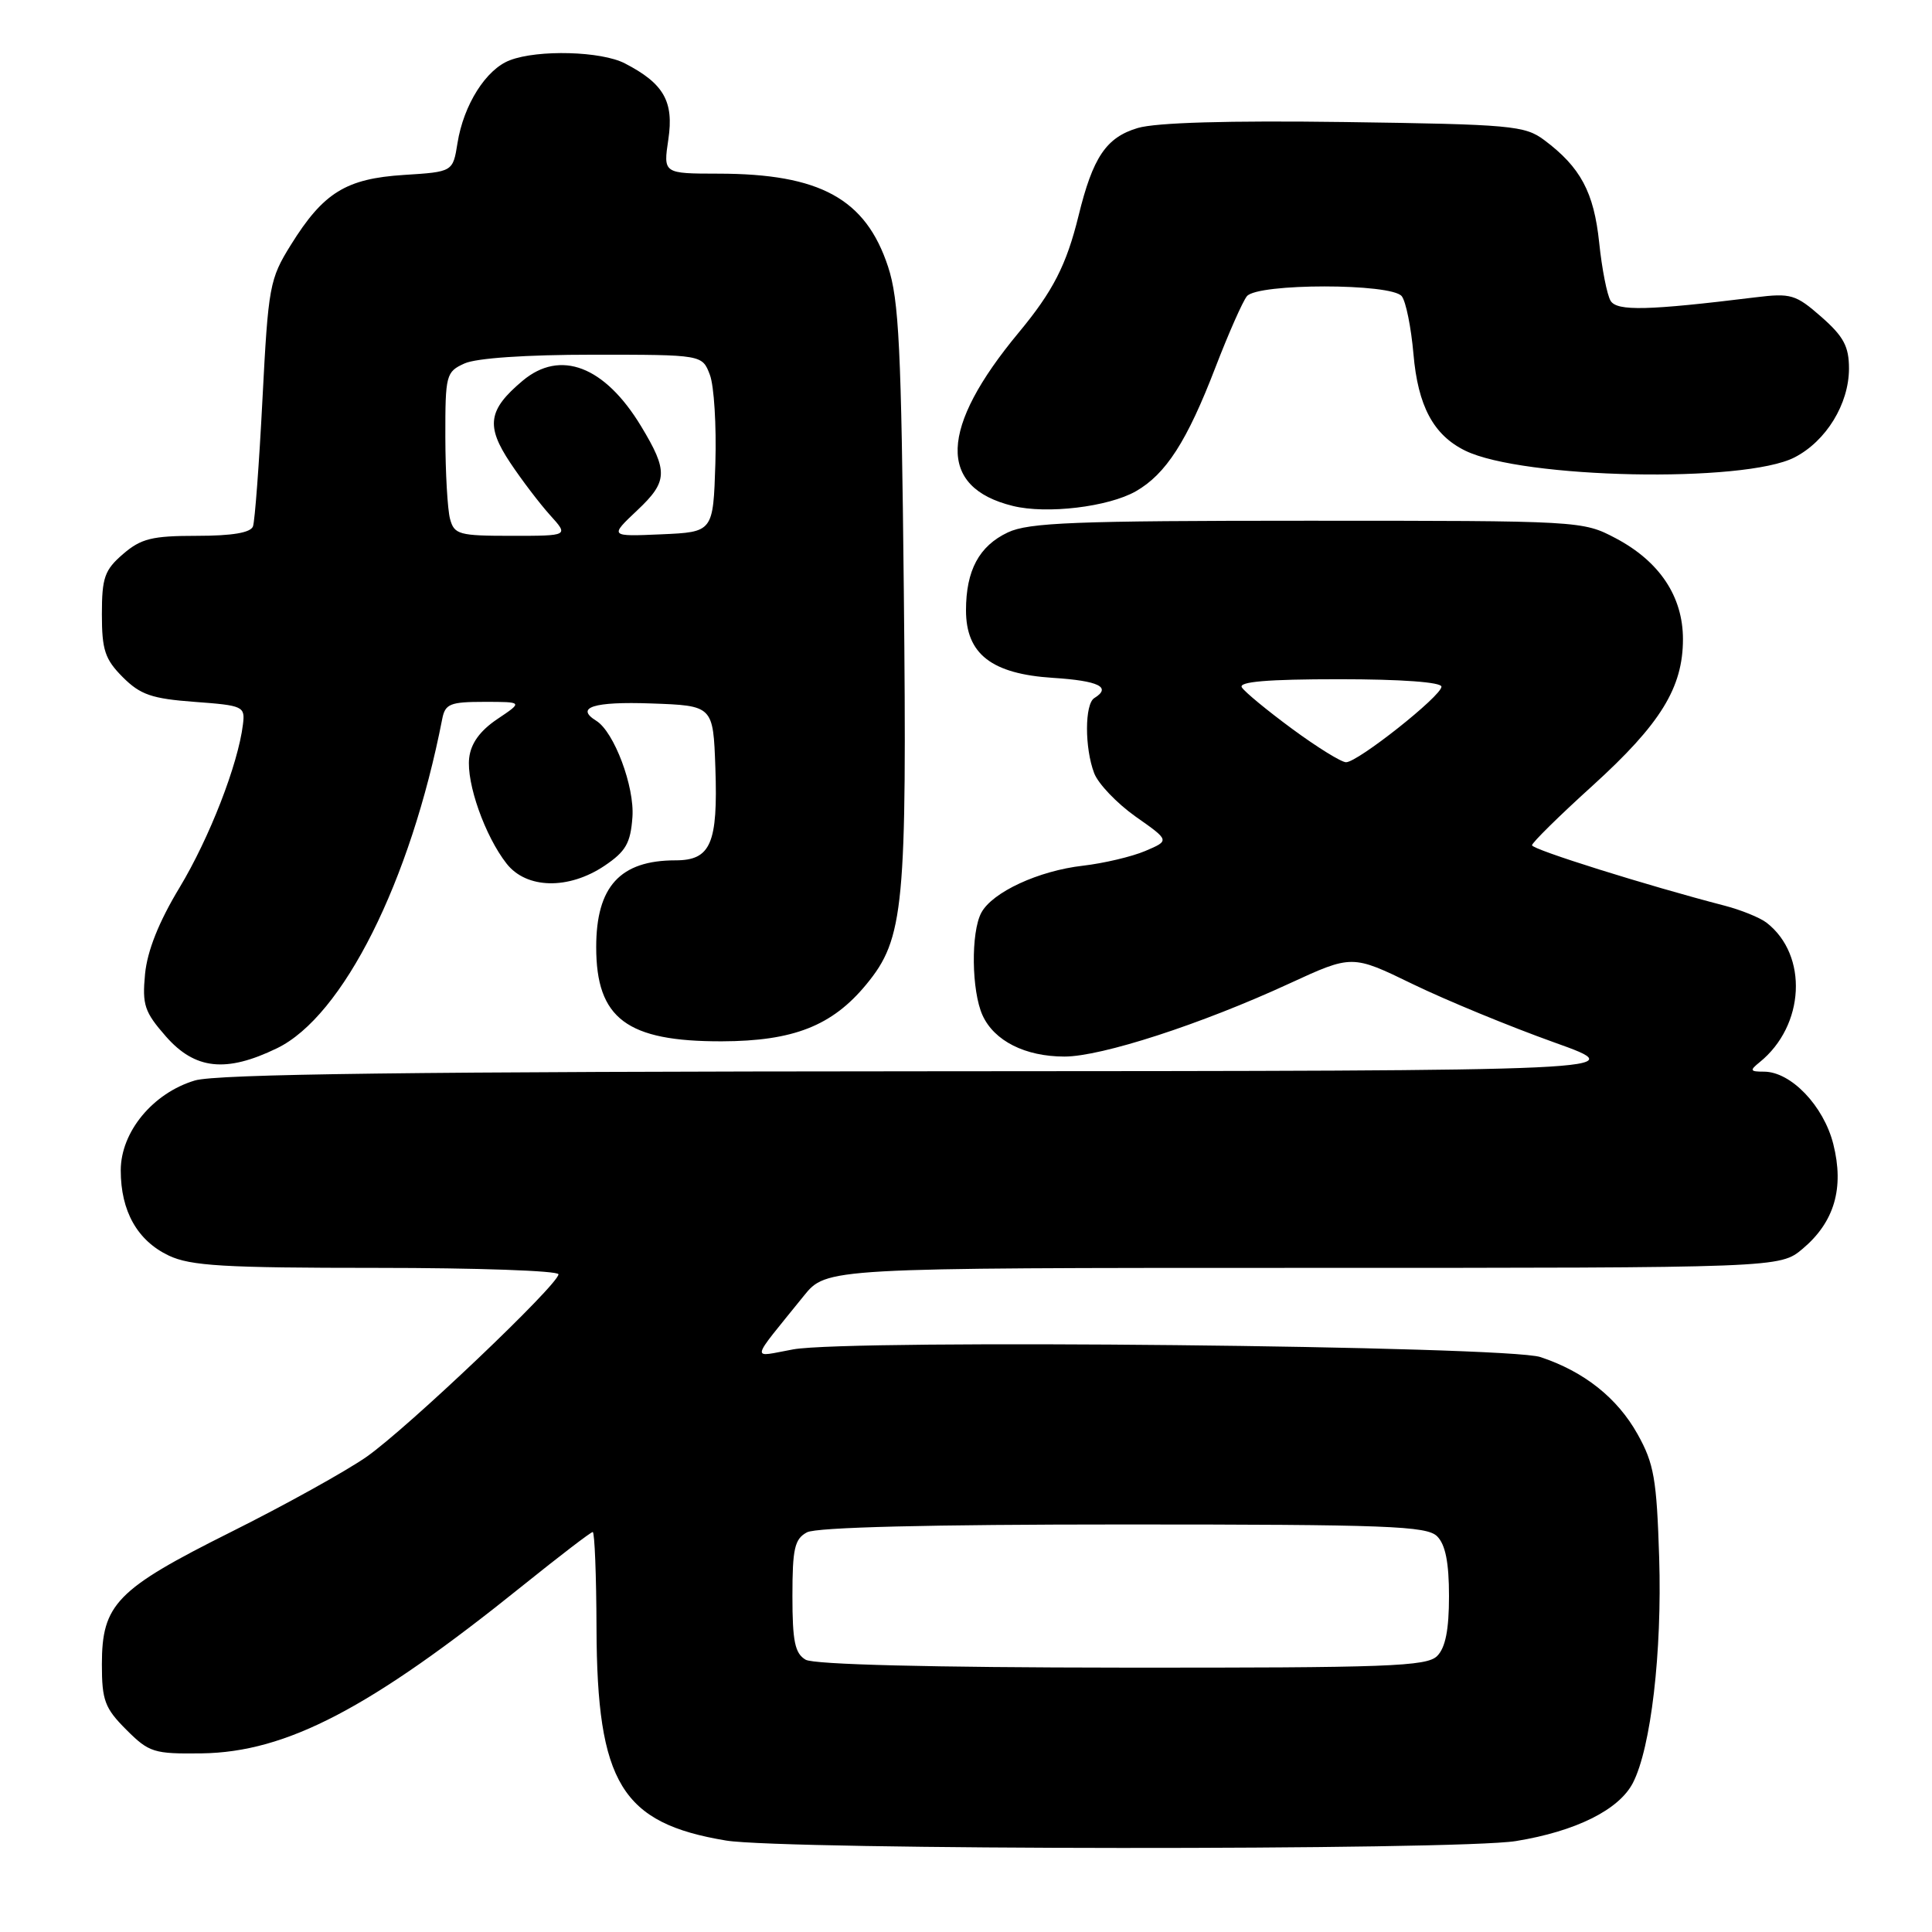 <?xml version="1.0" encoding="UTF-8" standalone="no"?>
<!DOCTYPE svg PUBLIC "-//W3C//DTD SVG 1.1//EN" "http://www.w3.org/Graphics/SVG/1.1/DTD/svg11.dtd" >
<svg xmlns="http://www.w3.org/2000/svg" xmlns:xlink="http://www.w3.org/1999/xlink" version="1.1" viewBox="0 0 256 256">
 <g >
 <path fill="currentColor"
d=" M 200.87 243.95 C 208.80 242.66 214.53 239.81 216.37 236.24 C 218.76 231.60 220.24 218.92 219.85 206.42 C 219.52 195.99 219.17 193.94 216.99 190.04 C 214.31 185.24 209.91 181.74 204.12 179.82 C 199.63 178.33 112.63 177.43 105.10 178.80 C 99.43 179.83 99.25 180.71 106.50 171.72 C 109.50 168.00 109.50 168.00 172.67 168.00 C 235.85 168.00 235.85 168.00 238.86 165.47 C 243.07 161.93 244.39 157.42 242.92 151.59 C 241.64 146.53 237.31 142.00 233.73 142.00 C 231.88 142.00 231.81 141.84 233.16 140.75 C 239.16 135.90 239.62 126.57 234.09 122.27 C 233.21 121.59 230.70 120.57 228.50 120.00 C 218.28 117.35 203.00 112.56 203.00 112.00 C 203.00 111.66 206.61 108.10 211.03 104.10 C 220.04 95.92 223.00 91.12 223.00 84.69 C 223.00 79.04 219.90 74.39 214.09 71.32 C 209.71 69.01 209.45 69.00 173.24 69.00 C 142.42 69.00 136.30 69.24 133.54 70.55 C 129.73 72.35 128.00 75.59 128.00 80.87 C 128.00 86.67 131.40 89.30 139.53 89.82 C 145.60 90.21 147.33 91.06 145.00 92.50 C 143.72 93.29 143.71 99.10 144.98 102.44 C 145.51 103.85 147.99 106.44 150.47 108.20 C 155.00 111.38 155.00 111.38 151.75 112.76 C 149.96 113.52 146.25 114.39 143.50 114.71 C 137.61 115.38 131.49 118.22 130.03 120.94 C 128.63 123.55 128.73 131.31 130.19 134.53 C 131.74 137.93 135.85 140.00 141.05 140.00 C 145.95 140.00 159.15 135.72 170.83 130.33 C 179.16 126.49 179.16 126.49 187.22 130.41 C 191.66 132.56 200.06 136.02 205.90 138.11 C 216.50 141.90 216.50 141.90 123.12 141.95 C 54.72 141.99 28.68 142.31 25.82 143.17 C 20.25 144.84 16.00 149.99 16.00 155.08 C 16.00 160.49 18.20 164.39 22.36 166.37 C 25.25 167.74 29.67 168.00 49.90 168.00 C 63.16 168.00 74.00 168.38 74.00 168.85 C 74.00 170.21 53.95 189.28 48.55 193.05 C 45.82 194.95 37.75 199.43 30.60 203.00 C 15.42 210.59 13.50 212.56 13.50 220.55 C 13.50 225.31 13.89 226.35 16.73 229.19 C 19.76 232.22 20.38 232.41 26.73 232.33 C 37.98 232.17 49.02 226.40 69.29 210.08 C 74.13 206.19 78.29 203.00 78.54 203.00 C 78.79 203.00 79.02 208.74 79.04 215.75 C 79.11 236.27 82.35 241.58 96.20 243.88 C 103.83 245.15 193.11 245.21 200.87 243.95 Z  M 36.70 138.90 C 45.44 134.67 54.39 116.83 58.60 95.25 C 58.99 93.27 59.64 93.00 64.17 93.00 C 69.30 93.00 69.30 93.00 65.90 95.28 C 63.61 96.82 62.39 98.50 62.17 100.43 C 61.78 103.78 64.27 110.80 67.13 114.44 C 69.77 117.80 75.34 117.91 80.10 114.72 C 82.92 112.82 83.55 111.73 83.80 108.28 C 84.10 104.24 81.37 96.97 79.01 95.51 C 76.15 93.74 78.66 92.94 86.25 93.21 C 94.50 93.50 94.50 93.50 94.79 101.74 C 95.14 111.77 94.18 114.00 89.51 114.00 C 82.17 114.00 79.00 117.47 79.00 125.50 C 79.00 134.97 83.06 138.01 95.65 137.98 C 105.13 137.95 110.27 135.93 114.79 130.44 C 119.80 124.36 120.19 120.23 119.76 78.23 C 119.43 46.10 119.12 39.73 117.67 35.33 C 114.71 26.34 108.65 23.02 95.19 23.01 C 87.88 23.00 87.88 23.00 88.56 18.46 C 89.31 13.44 87.95 11.06 82.80 8.40 C 79.68 6.78 71.31 6.55 67.57 7.98 C 64.41 9.17 61.43 13.88 60.62 18.96 C 60.01 22.77 60.01 22.77 53.52 23.18 C 45.84 23.67 42.85 25.52 38.54 32.45 C 35.72 36.98 35.55 37.93 34.78 52.85 C 34.34 61.46 33.77 69.06 33.52 69.75 C 33.21 70.59 30.76 71.00 26.09 71.00 C 20.15 71.00 18.69 71.36 16.31 73.41 C 13.86 75.52 13.50 76.53 13.50 81.39 C 13.50 86.14 13.91 87.36 16.27 89.73 C 18.60 92.06 20.12 92.58 25.77 93.00 C 32.25 93.48 32.49 93.59 32.19 96.00 C 31.55 101.27 27.75 111.04 23.79 117.61 C 21.04 122.16 19.52 125.99 19.22 129.06 C 18.83 133.15 19.14 134.09 21.99 137.34 C 25.85 141.73 29.96 142.17 36.70 138.90 Z  M 150.50 65.10 C 154.49 62.82 157.29 58.47 161.06 48.66 C 162.79 44.17 164.66 39.94 165.22 39.25 C 166.64 37.52 184.38 37.52 185.74 39.25 C 186.29 39.94 186.98 43.38 187.29 46.90 C 187.88 53.80 189.94 57.65 194.14 59.71 C 201.73 63.44 231.16 64.04 237.80 60.60 C 241.98 58.44 244.99 53.53 245.00 48.85 C 245.00 45.91 244.30 44.59 241.34 41.99 C 237.94 39.01 237.31 38.82 232.59 39.40 C 218.36 41.15 214.28 41.25 213.42 39.87 C 212.95 39.12 212.26 35.64 211.90 32.15 C 211.20 25.46 209.43 22.16 204.62 18.56 C 202.05 16.64 200.26 16.48 178.18 16.17 C 162.74 15.96 153.20 16.24 150.76 16.96 C 146.57 18.21 144.81 20.83 142.91 28.60 C 141.31 35.11 139.53 38.59 134.99 44.06 C 124.46 56.74 124.19 64.58 134.21 67.04 C 138.70 68.15 146.86 67.17 150.50 65.10 Z  M 106.75 219.92 C 105.33 219.09 105.00 217.49 105.00 211.49 C 105.00 205.18 105.29 203.92 106.93 203.04 C 108.18 202.37 123.21 202.00 148.86 202.00 C 183.89 202.00 189.05 202.20 190.43 203.57 C 191.53 204.67 192.00 207.05 192.00 211.50 C 192.00 215.95 191.53 218.33 190.43 219.43 C 189.05 220.81 183.90 221.00 148.68 220.97 C 123.25 220.95 107.86 220.56 106.75 219.92 Z  M 171.22 96.58 C 167.92 94.15 164.92 91.68 164.55 91.08 C 164.08 90.33 167.96 90.00 177.44 90.00 C 185.68 90.00 191.00 90.39 191.00 90.99 C 191.00 92.22 179.91 101.00 178.36 101.00 C 177.73 101.00 174.52 99.01 171.22 96.58 Z  M 59.63 68.75 C 59.30 67.51 59.02 62.63 59.01 57.91 C 59.00 49.67 59.10 49.27 61.55 48.16 C 63.11 47.45 69.71 47.00 78.57 47.00 C 93.05 47.00 93.05 47.00 94.06 49.66 C 94.62 51.12 94.94 56.41 94.79 61.41 C 94.50 70.50 94.50 70.50 87.63 70.80 C 80.75 71.10 80.75 71.10 84.46 67.60 C 88.49 63.80 88.55 62.44 84.95 56.48 C 80.13 48.51 74.24 46.25 69.24 50.46 C 64.67 54.30 64.35 56.43 67.61 61.32 C 69.14 63.62 71.52 66.74 72.88 68.25 C 75.37 71.00 75.37 71.00 67.80 71.00 C 60.80 71.00 60.19 70.83 59.63 68.75 Z "/>
</g>
</svg>